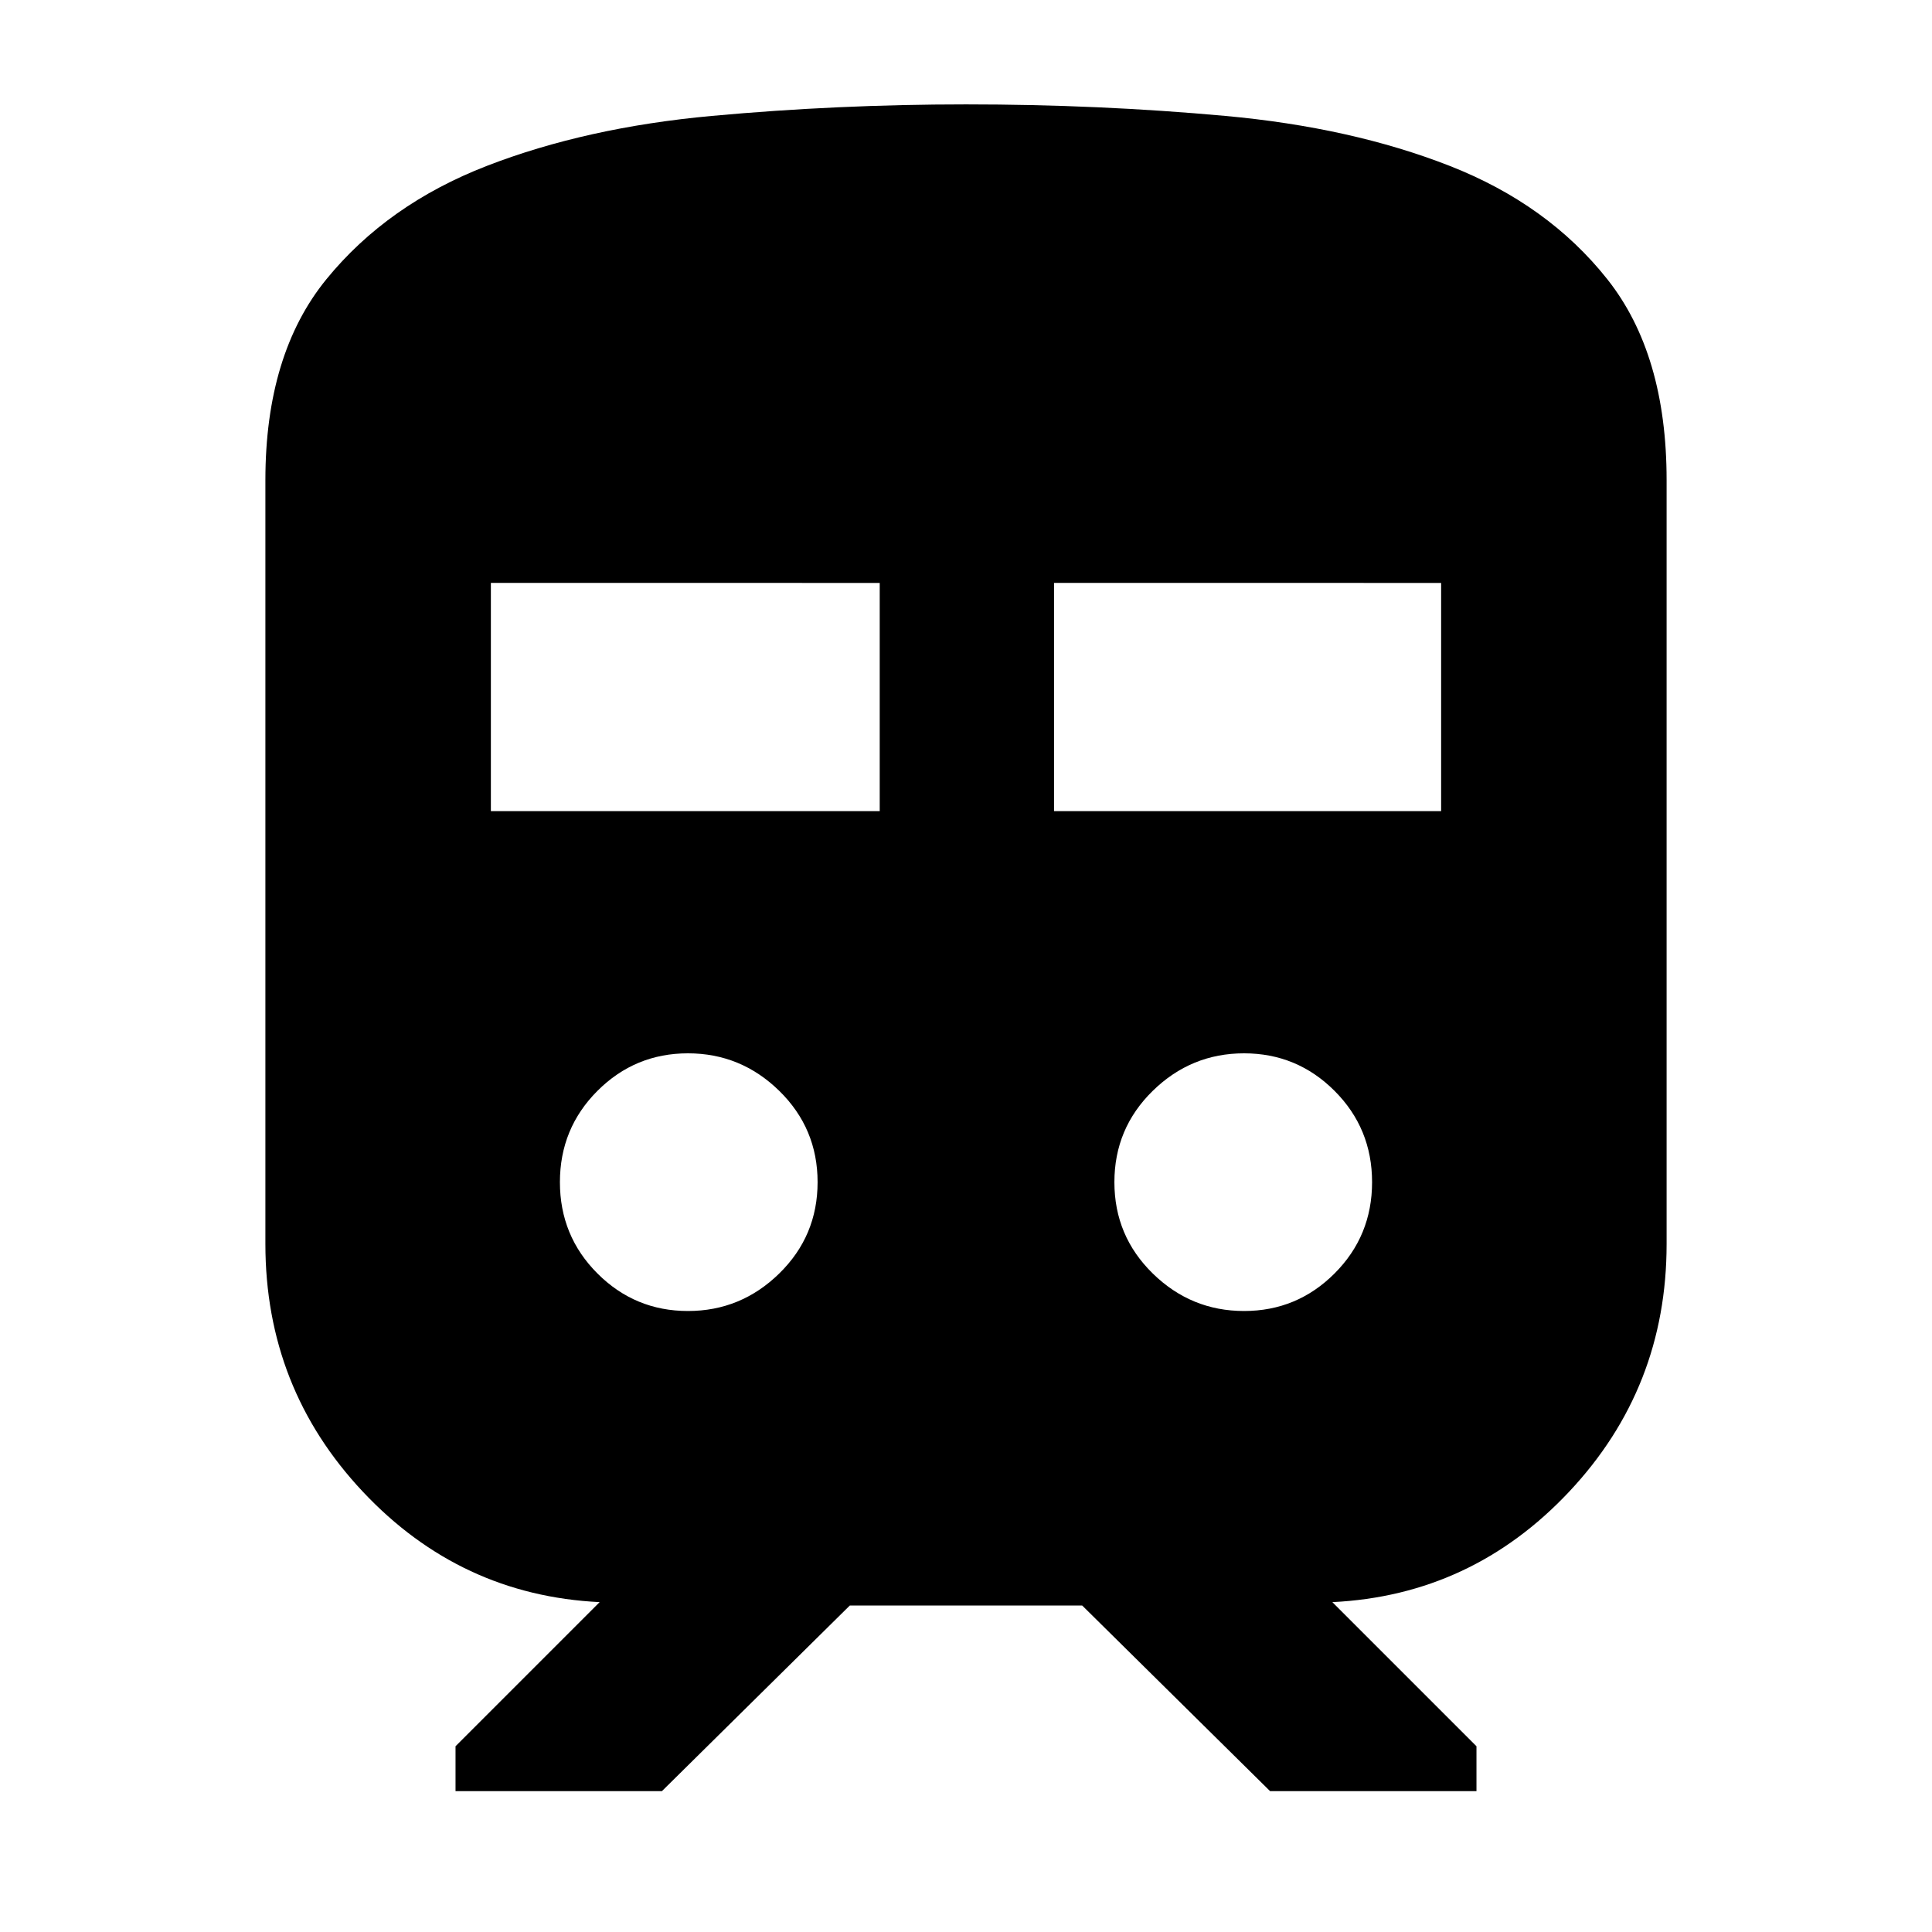 <svg xmlns="http://www.w3.org/2000/svg" height="24" viewBox="0 -960 960 960" width="24"><path d="M131.87-341.87v-379.55q0-62.68 30.33-99.85 30.32-37.17 79.71-56.3 49.39-19.13 111.87-24.84 62.48-5.72 126.22-5.72 66 0 128.76 5.72 62.76 5.71 111.59 24.84 48.82 19.13 78.3 56.3 29.48 37.17 29.48 99.85v379.55q0 71.55-48.4 123.06-48.4 51.51-117.69 54.9l71.61 71.61V-70H631.09l-93.35-92.22H422.26L328.91-70H226.35v-22.3l71.61-71.61q-69.29-3.39-117.69-54.9-48.4-51.51-48.4-123.06Zm112.04-215.09h193.22v-113.39H243.91v113.39Zm279.83 0h192.35v-113.39H523.74v113.39Zm-181.9 248.39q26.31 0 45.37-18.65 19.05-18.65 19.05-45.37 0-26.71-19.05-45.37-19.06-18.65-45.37-18.65-26.32 0-44.97 18.65-18.65 18.66-18.65 45.37 0 26.72 18.65 45.37t44.97 18.65Zm276.32 0q26.32 0 44.97-18.65t18.65-45.37q0-26.71-18.65-45.37-18.65-18.65-44.97-18.65-26.31 0-45.37 18.65-19.05 18.66-19.05 45.37 0 26.72 19.05 45.37 19.06 18.65 45.37 18.65Z"/></svg>
